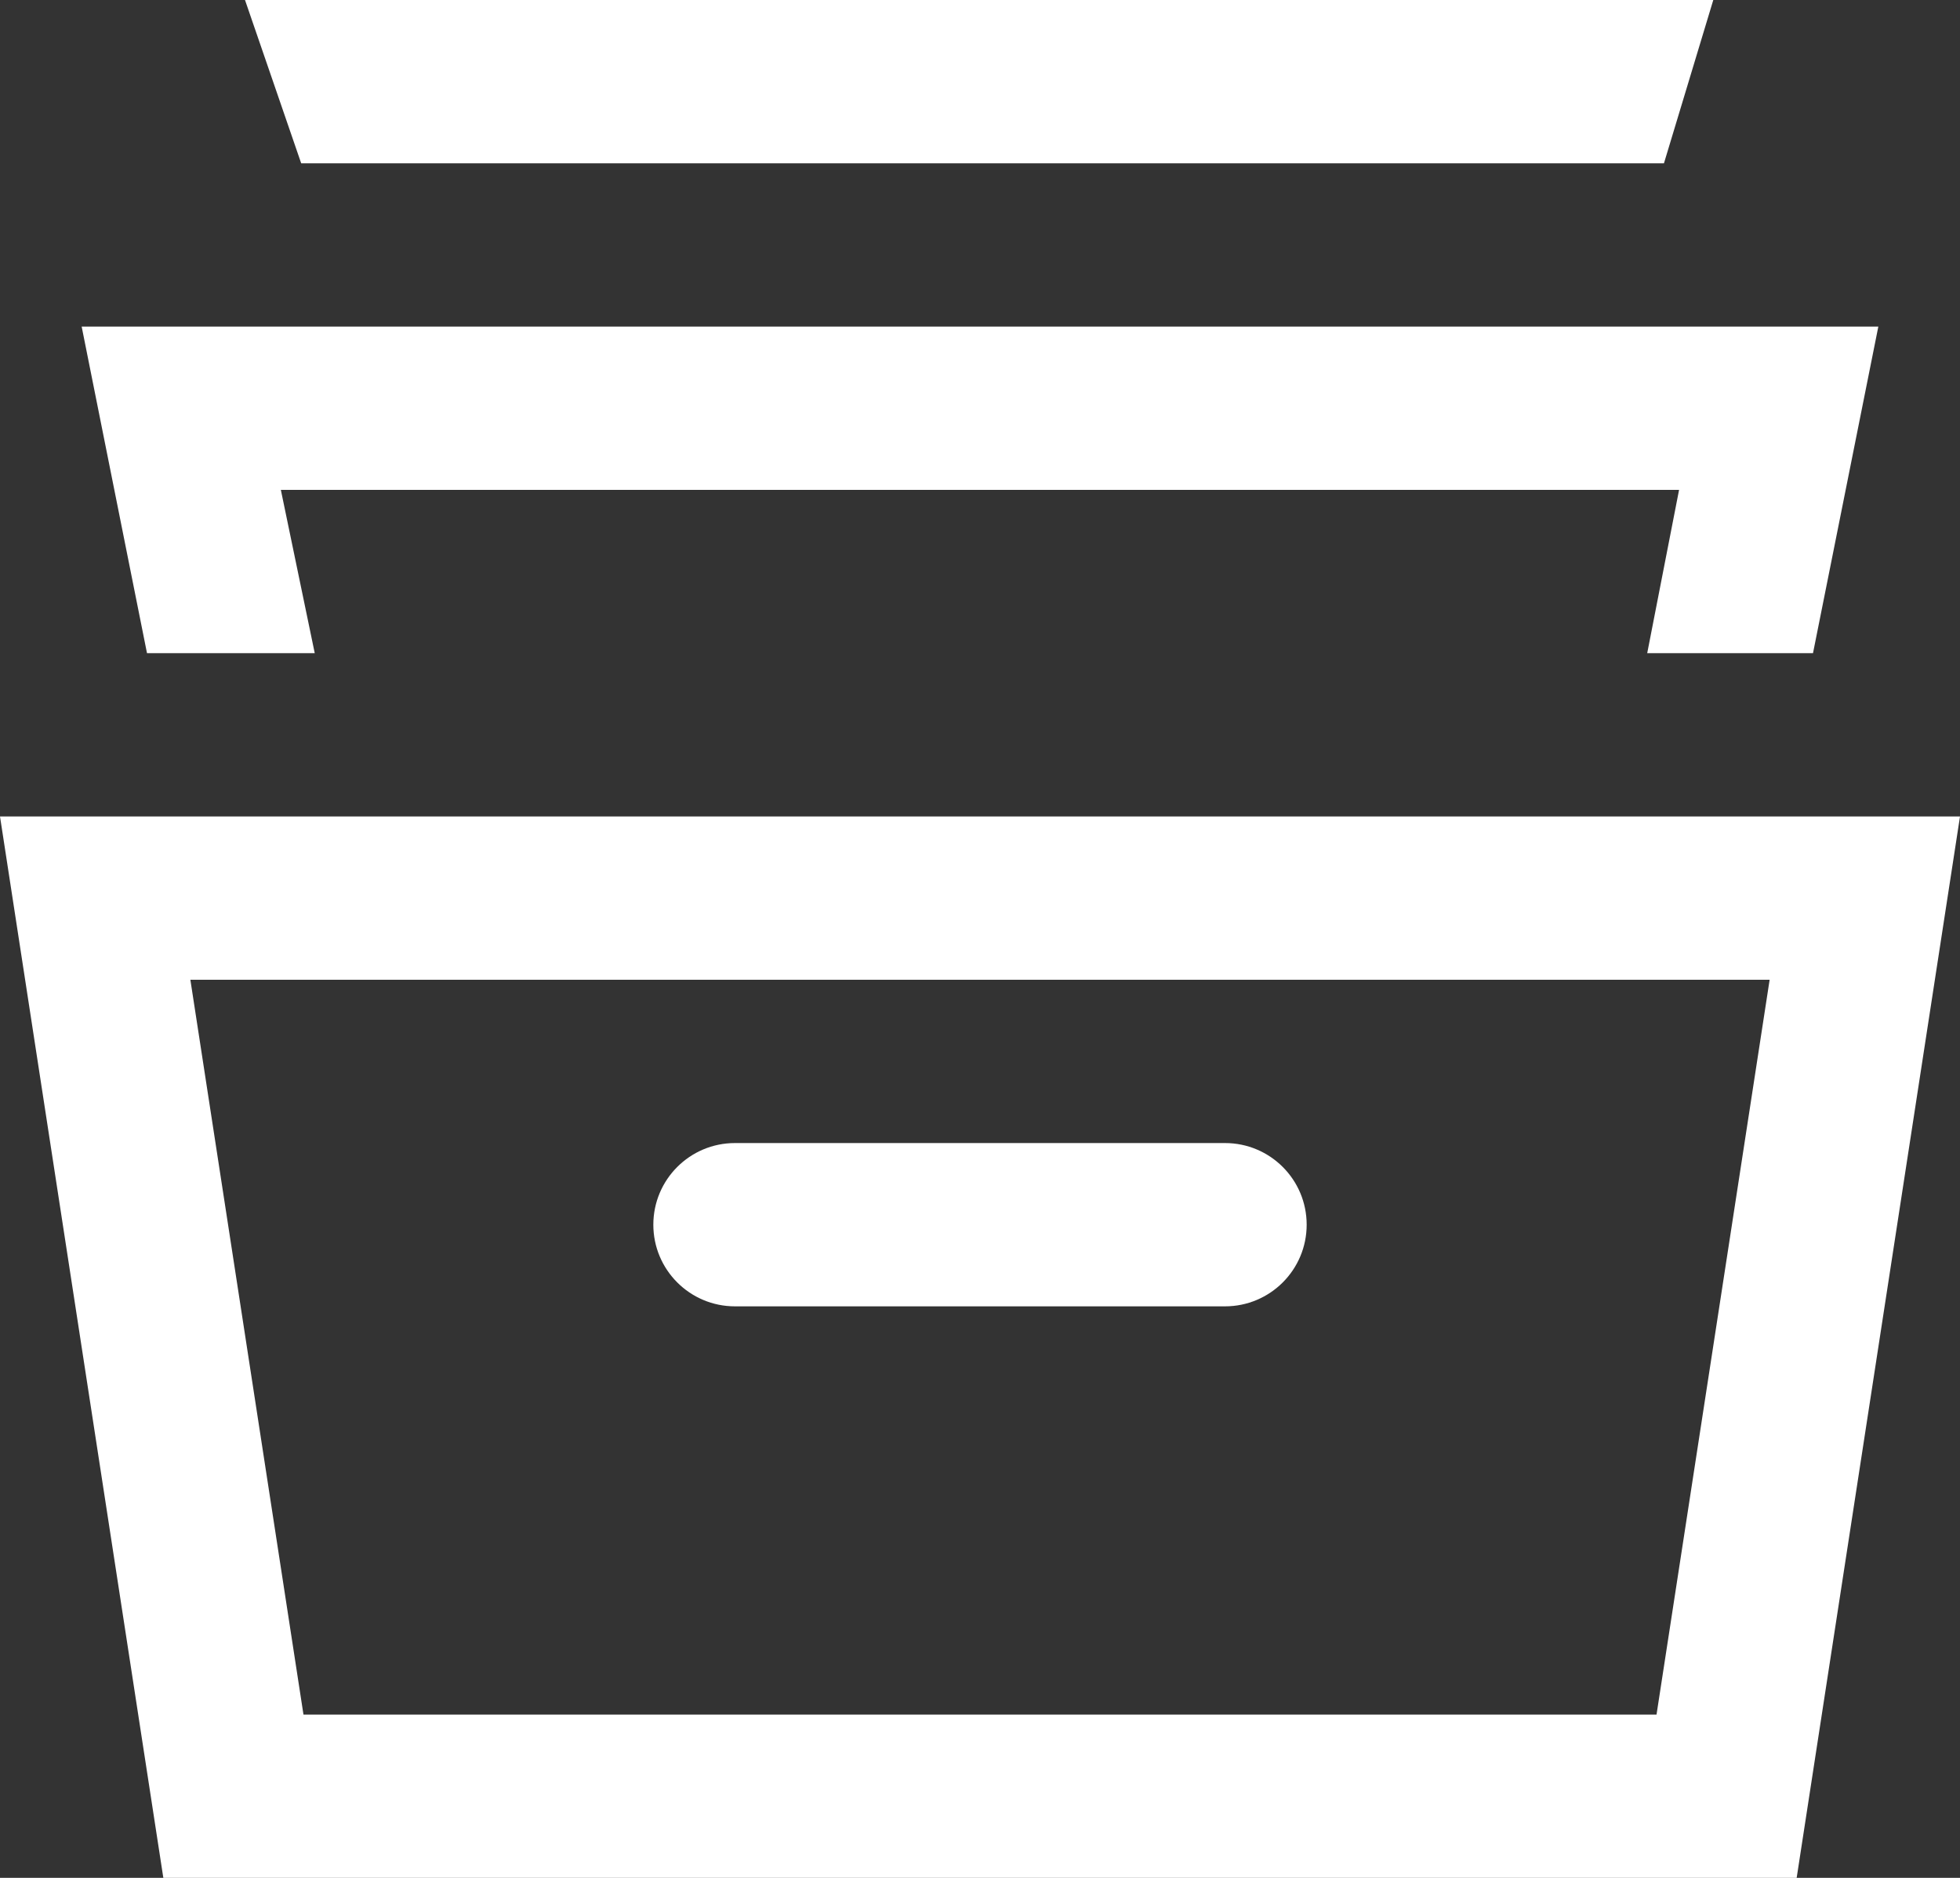<svg width="48" height="46" viewBox="0 0 48 46" fill="none" xmlns="http://www.w3.org/2000/svg">
<rect x="0" y="0" width="48" height="46" fill="#333333" stroke="none"/>
<path fill-rule="evenodd" clip-rule="evenodd" d="M6 0L7.376 4H40.75L41.958 0H6ZM48 20H0L4 46H44L48 20ZM43.338 24L40.568 42H7.432L4.662 24H43.338ZM7.708 16L6.878 12H41.12L40.34 16H44.4L46 8H2L3.6 16H7.708ZM30 28C31.106 28 32 28.896 32 30C32 31.104 31.106 32 30 32H18C16.894 32 16 31.104 16 30C16 28.896 16.894 28 18 28H30Z" fill="white"/>
</svg>
